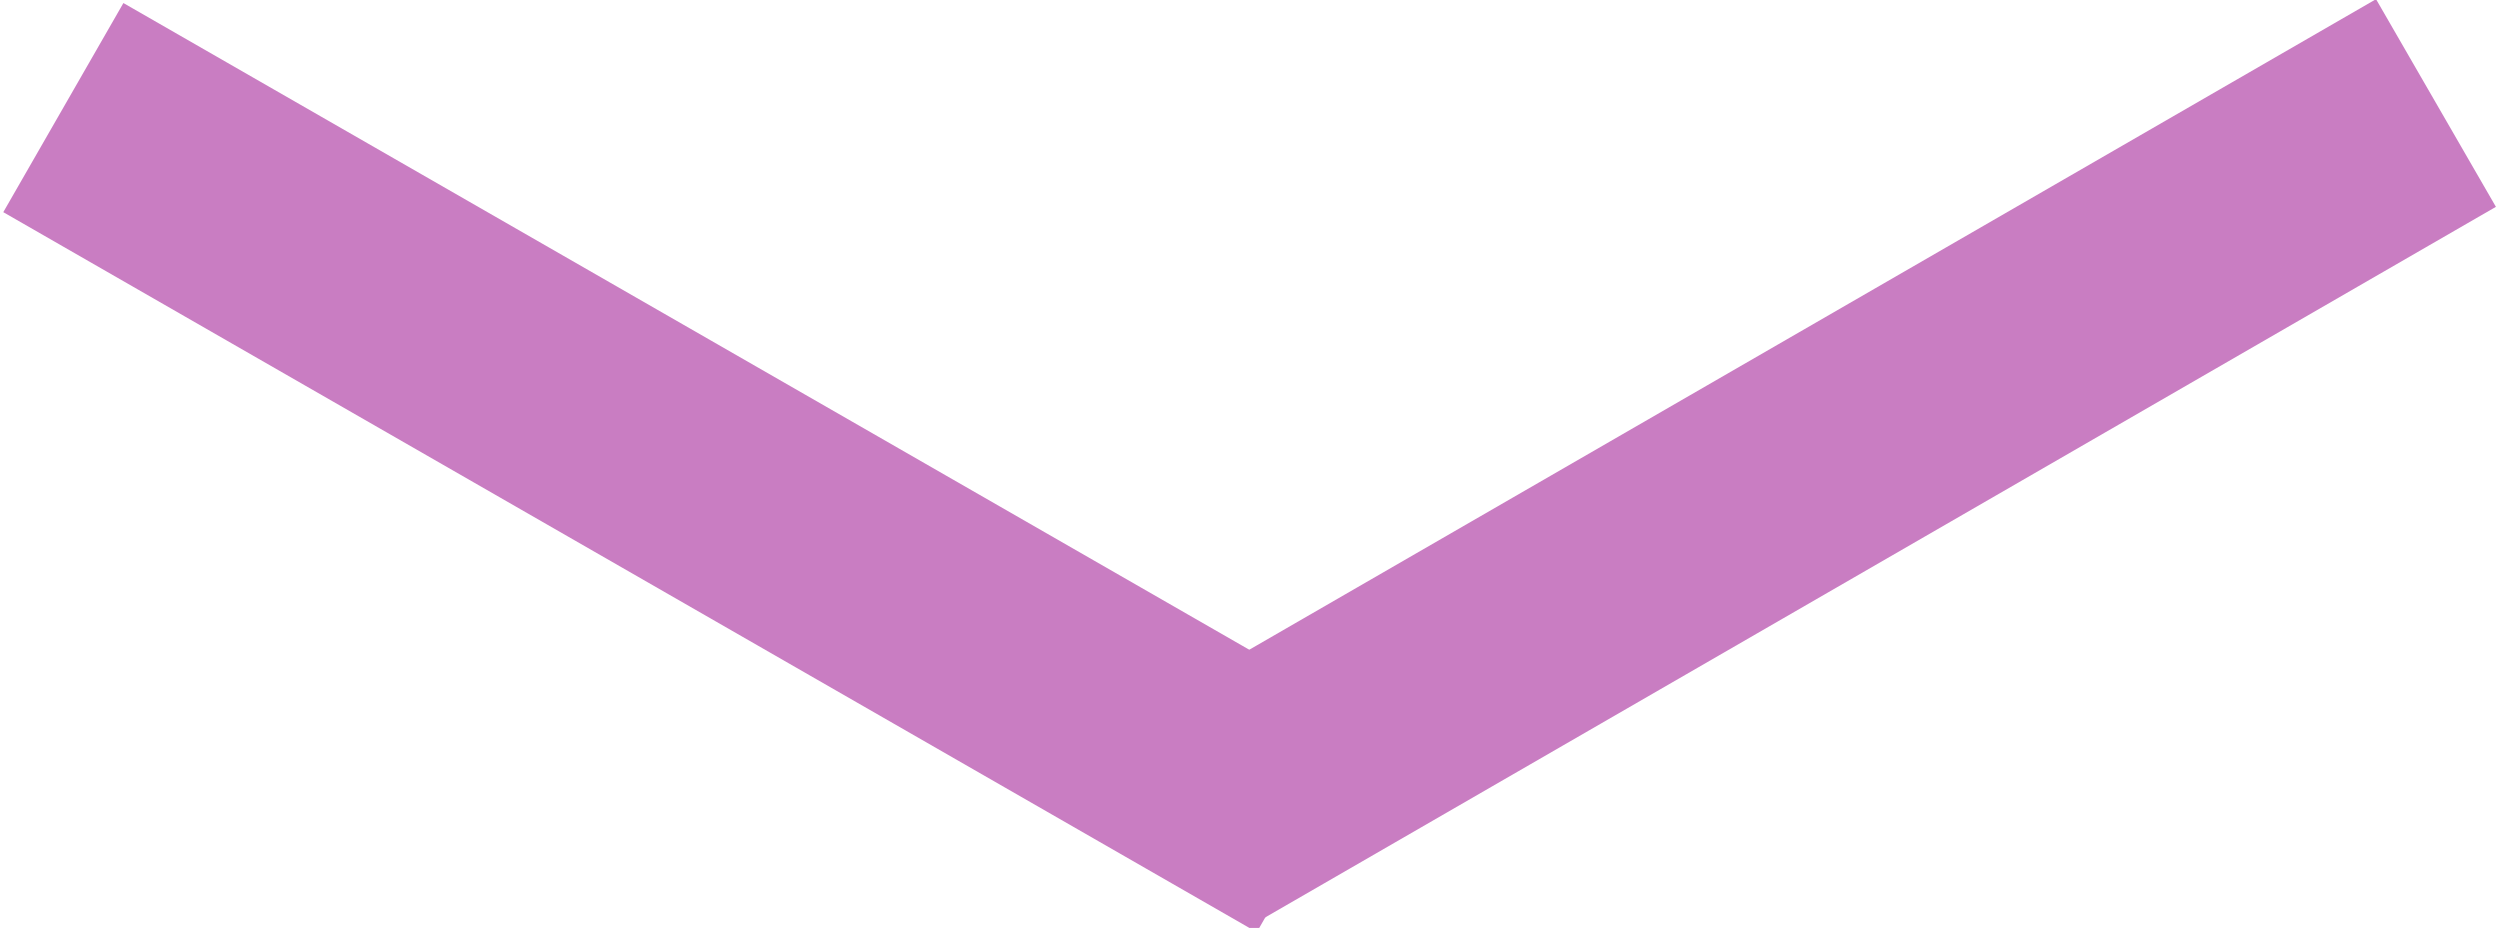 <?xml version="1.0" encoding="utf-8"?>
<!-- Generator: Adobe Illustrator 25.0.0, SVG Export Plug-In . SVG Version: 6.00 Build 0)  -->
<svg version="1.1" id="Layer_1" xmlns="http://www.w3.org/2000/svg" xmlns:xlink="http://www.w3.org/1999/xlink" x="0px" y="0px"
	 viewBox="0 0 176.2 65.4" style="enable-background:new 0 0 176.2 65.4;" xml:space="preserve">
<style type="text/css">
	.st0{fill:#C97DC2;}
</style>
<rect x="77" y="24.2" transform="matrix(0.866 -0.5 0.5 0.866 0.781 68.235)" class="st0" width="101.5" height="16.9"/>
<rect x="40.2" y="-18" transform="matrix(0.498 -0.867 0.867 0.498 -4.182 58.771)" class="st0" width="17" height="101.9"/>
</svg>
